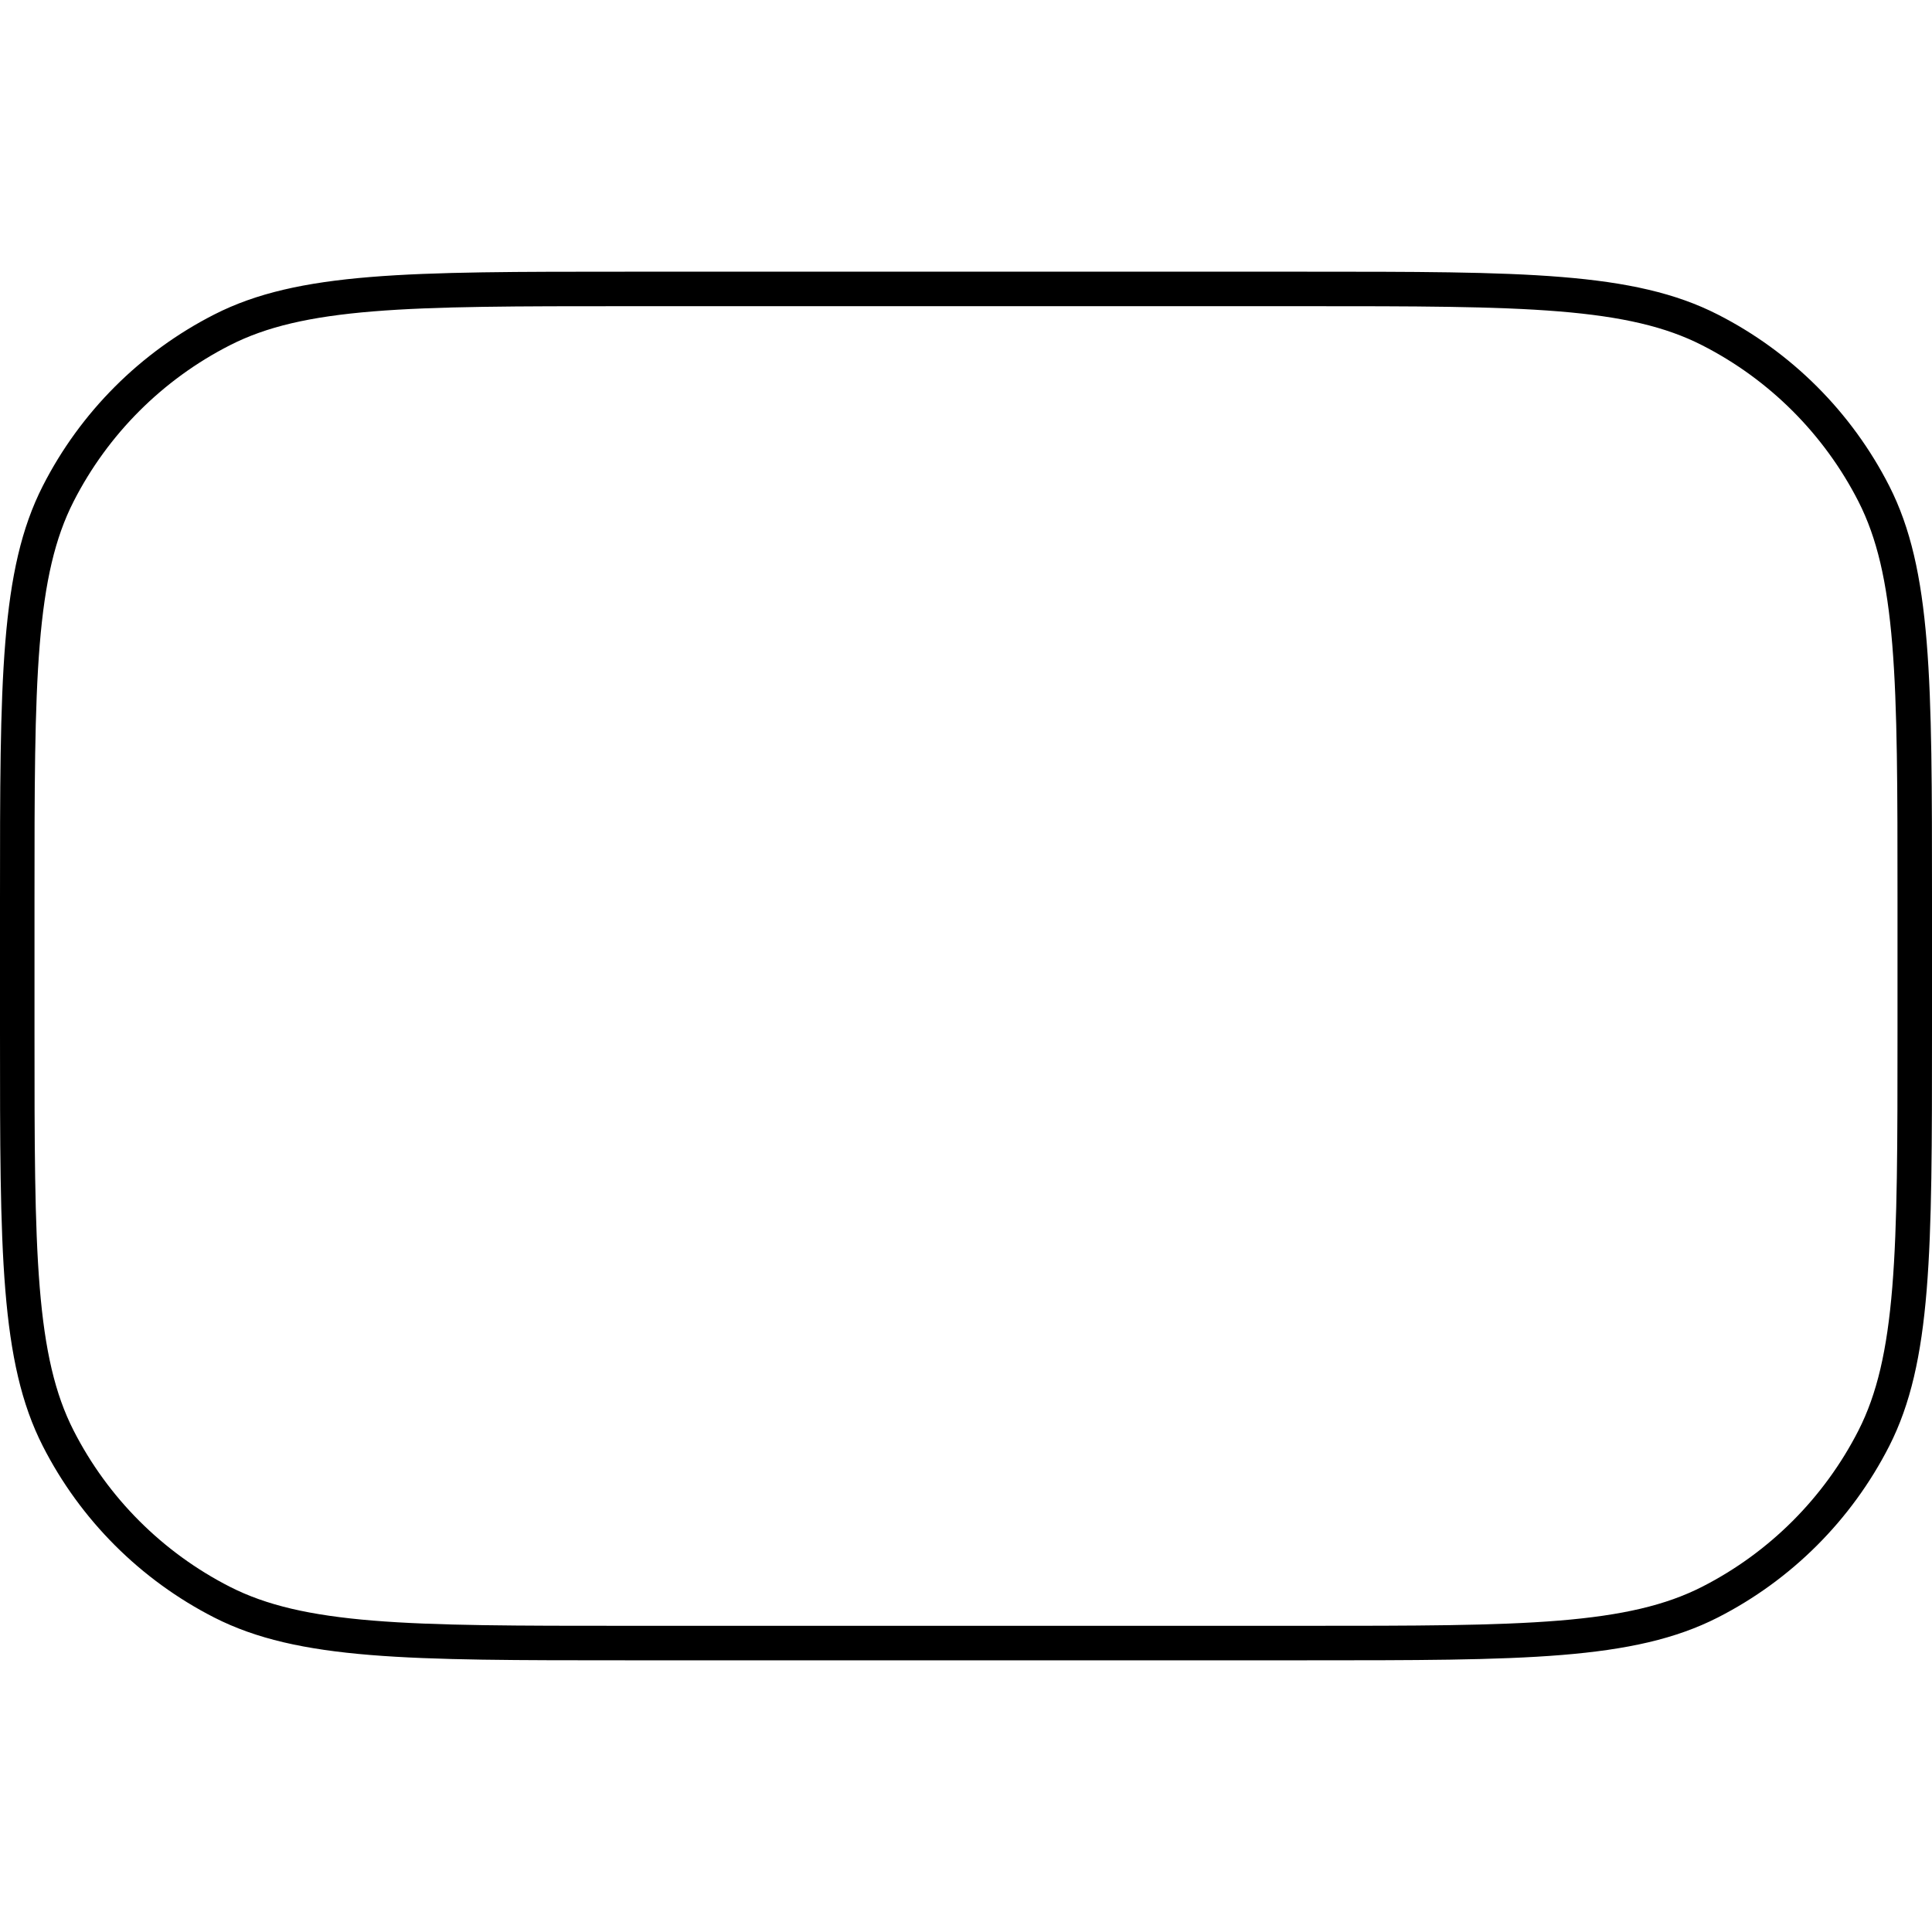 <svg width="56" height="56" viewBox="0 0 56 56" fill="none" xmlns="http://www.w3.org/2000/svg">
<path d="M18.2 8.375H37.8C40.993 8.375 43.359 8.375 45.23 8.528C47.096 8.681 48.428 8.983 49.562 9.561C51.608 10.603 53.272 12.267 54.315 14.312C54.892 15.447 55.194 16.779 55.347 18.645C55.5 20.516 55.5 22.882 55.5 26.075V29.925C55.5 33.118 55.5 35.484 55.347 37.355C55.194 39.221 54.892 40.553 54.315 41.688C53.272 43.733 51.608 45.397 49.562 46.44C48.428 47.017 47.096 47.319 45.23 47.472C43.359 47.625 40.993 47.625 37.8 47.625H18.2C15.007 47.625 12.641 47.625 10.77 47.472C8.904 47.319 7.572 47.017 6.438 46.44C4.392 45.397 2.728 43.733 1.686 41.688C1.108 40.553 0.806 39.221 0.653 37.355C0.5 35.484 0.5 33.118 0.5 29.925V26.075C0.5 22.882 0.5 20.516 0.653 18.645C0.806 16.779 1.108 15.447 1.686 14.312C2.728 12.267 4.392 10.603 6.438 9.561C7.572 8.983 8.904 8.681 10.77 8.528C12.641 8.375 15.007 8.375 18.2 8.375Z" stroke="black"/>
</svg>

